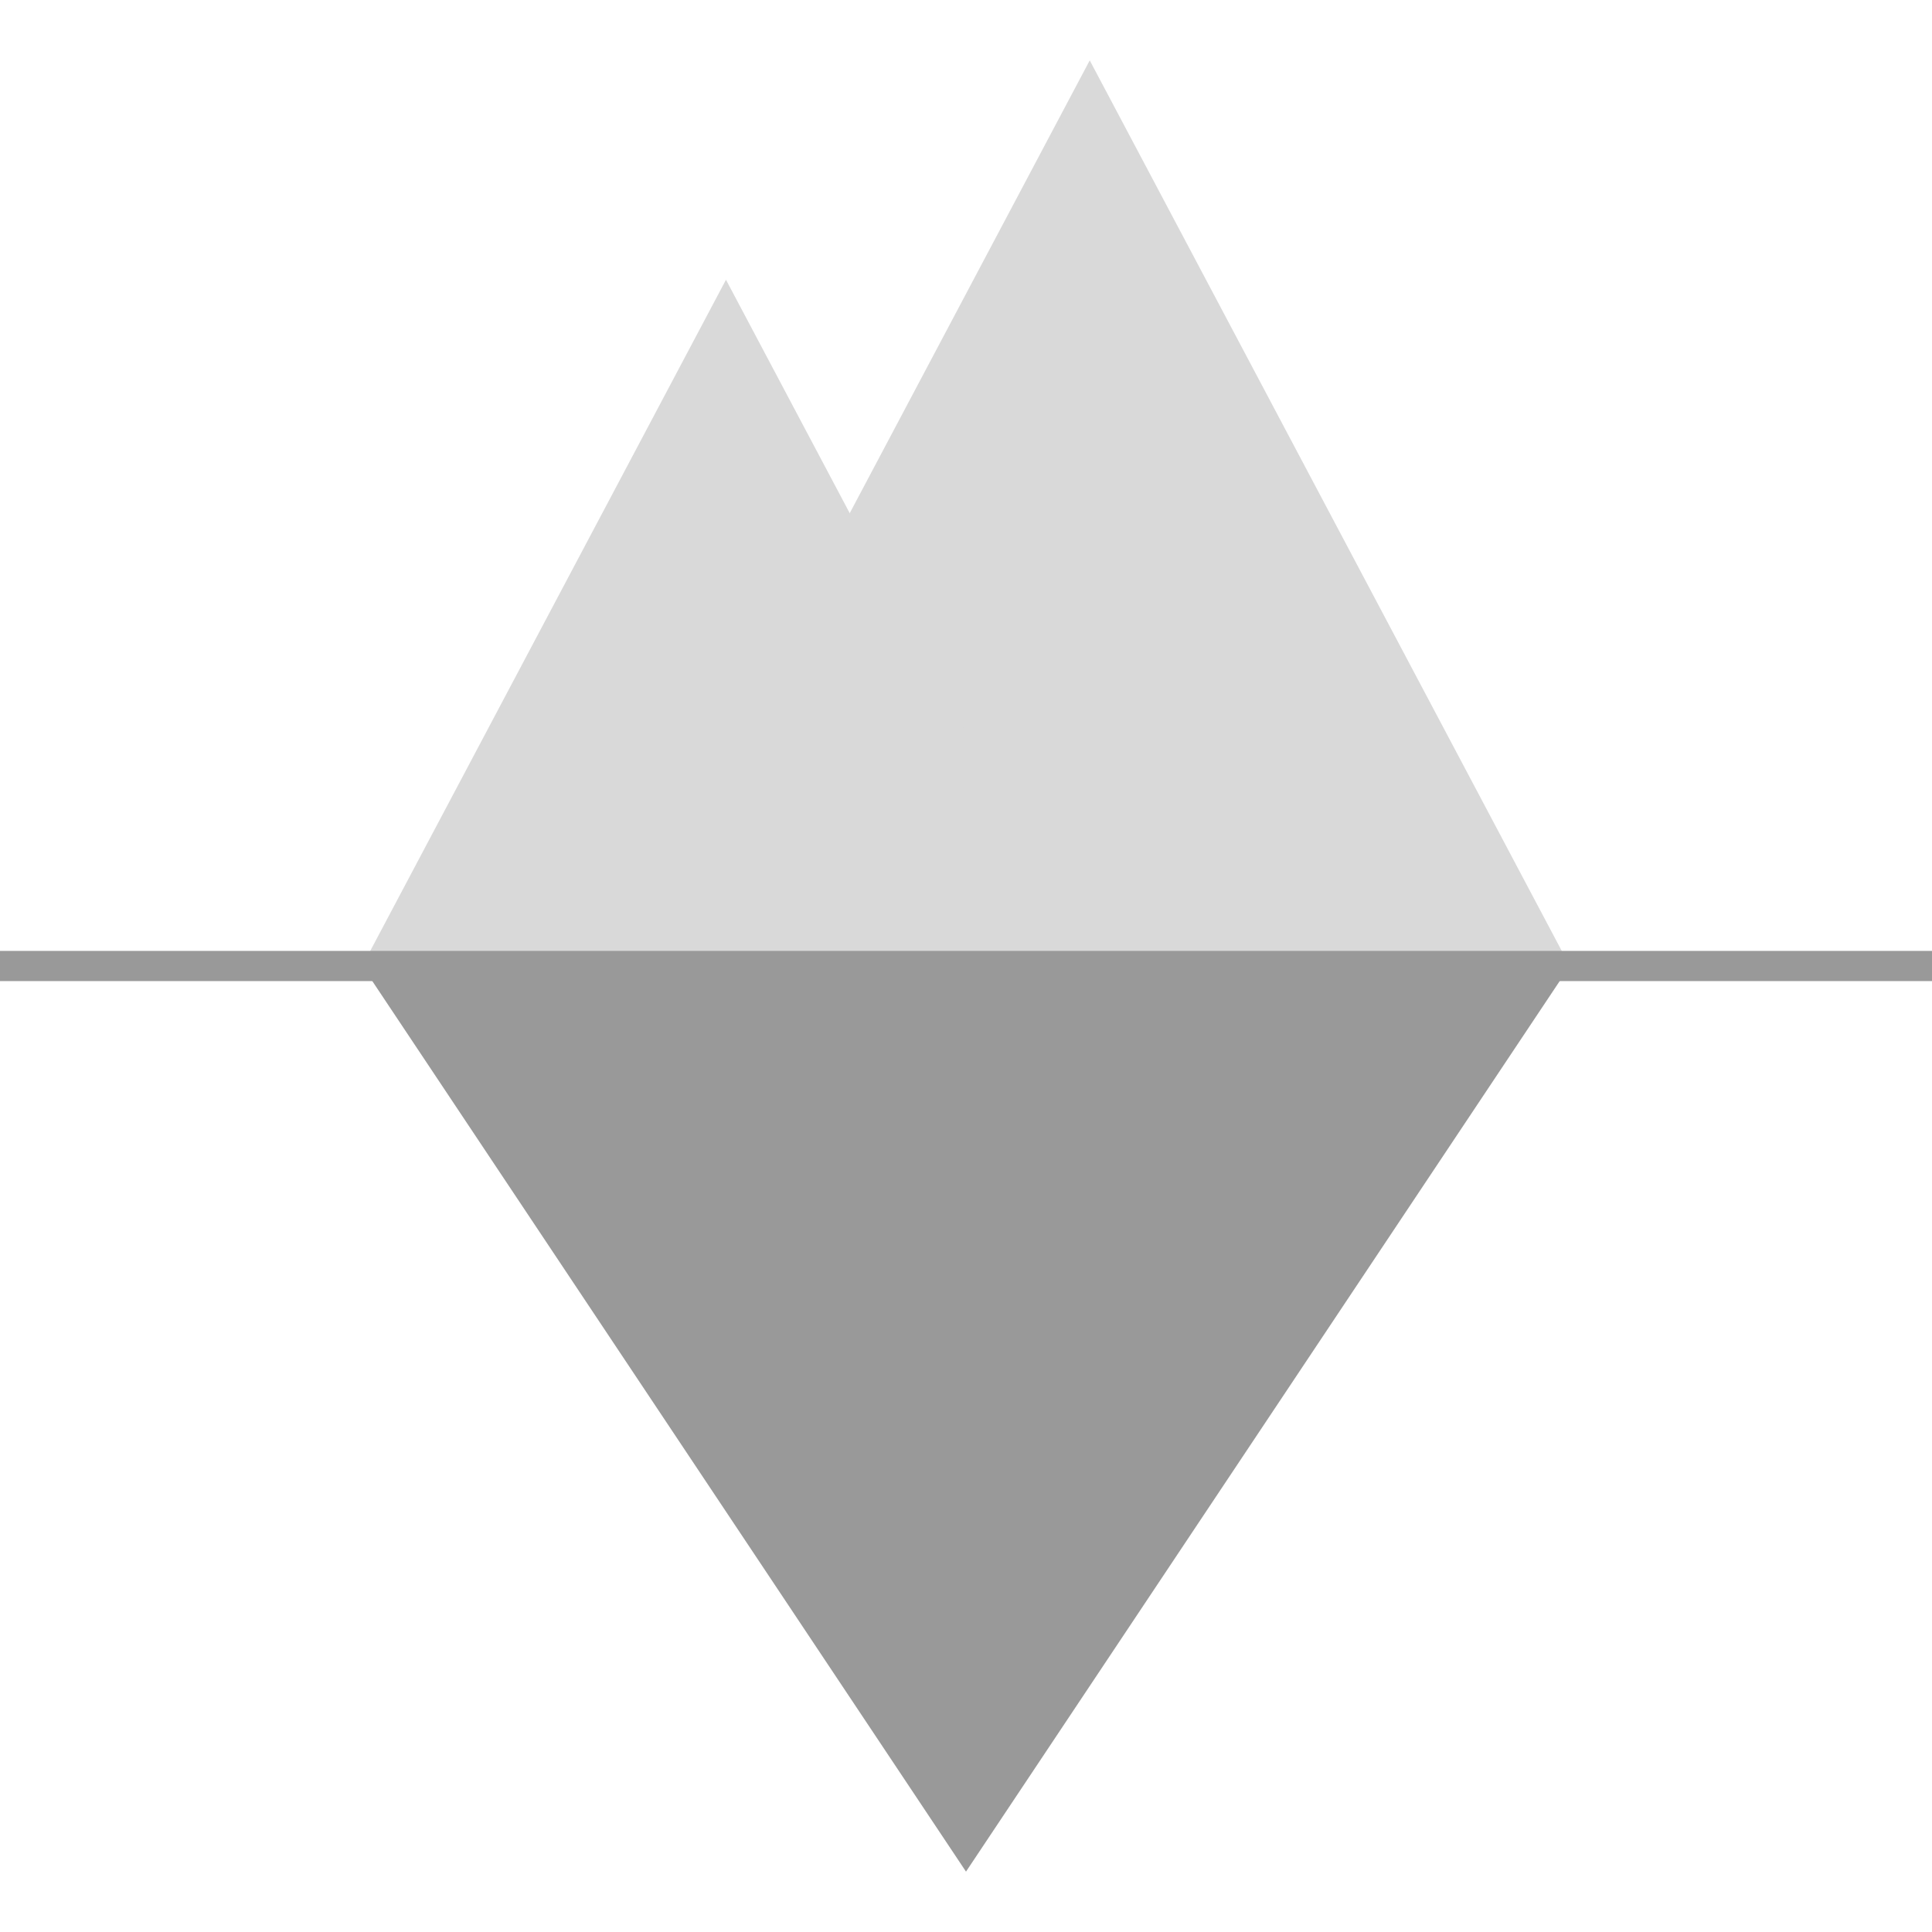 <svg width="64" height="64" viewBox="0 0 64 64" fill="none" xmlns="http://www.w3.org/2000/svg">
<g clip-path="url(#clip0_903_2)">
<path d="M36.099 2L52 32H20.198L36.099 2Z" fill="#D9D9D9"/>
<path d="M24.049 9.267L36.099 32H12L24.049 9.267Z" fill="#D9D9D9"/>
<path d="M32 62L52 32H12L32 62Z" fill="#999999"/>
<path d="M0 32H64" stroke="#999999" stroke-linecap="round" stroke-linejoin="round"/>
</g>
<defs>
<clipPath id="clip0_903_2">
<rect width="64" height="64" fill="white"/>
</clipPath>
</defs>
</svg>
